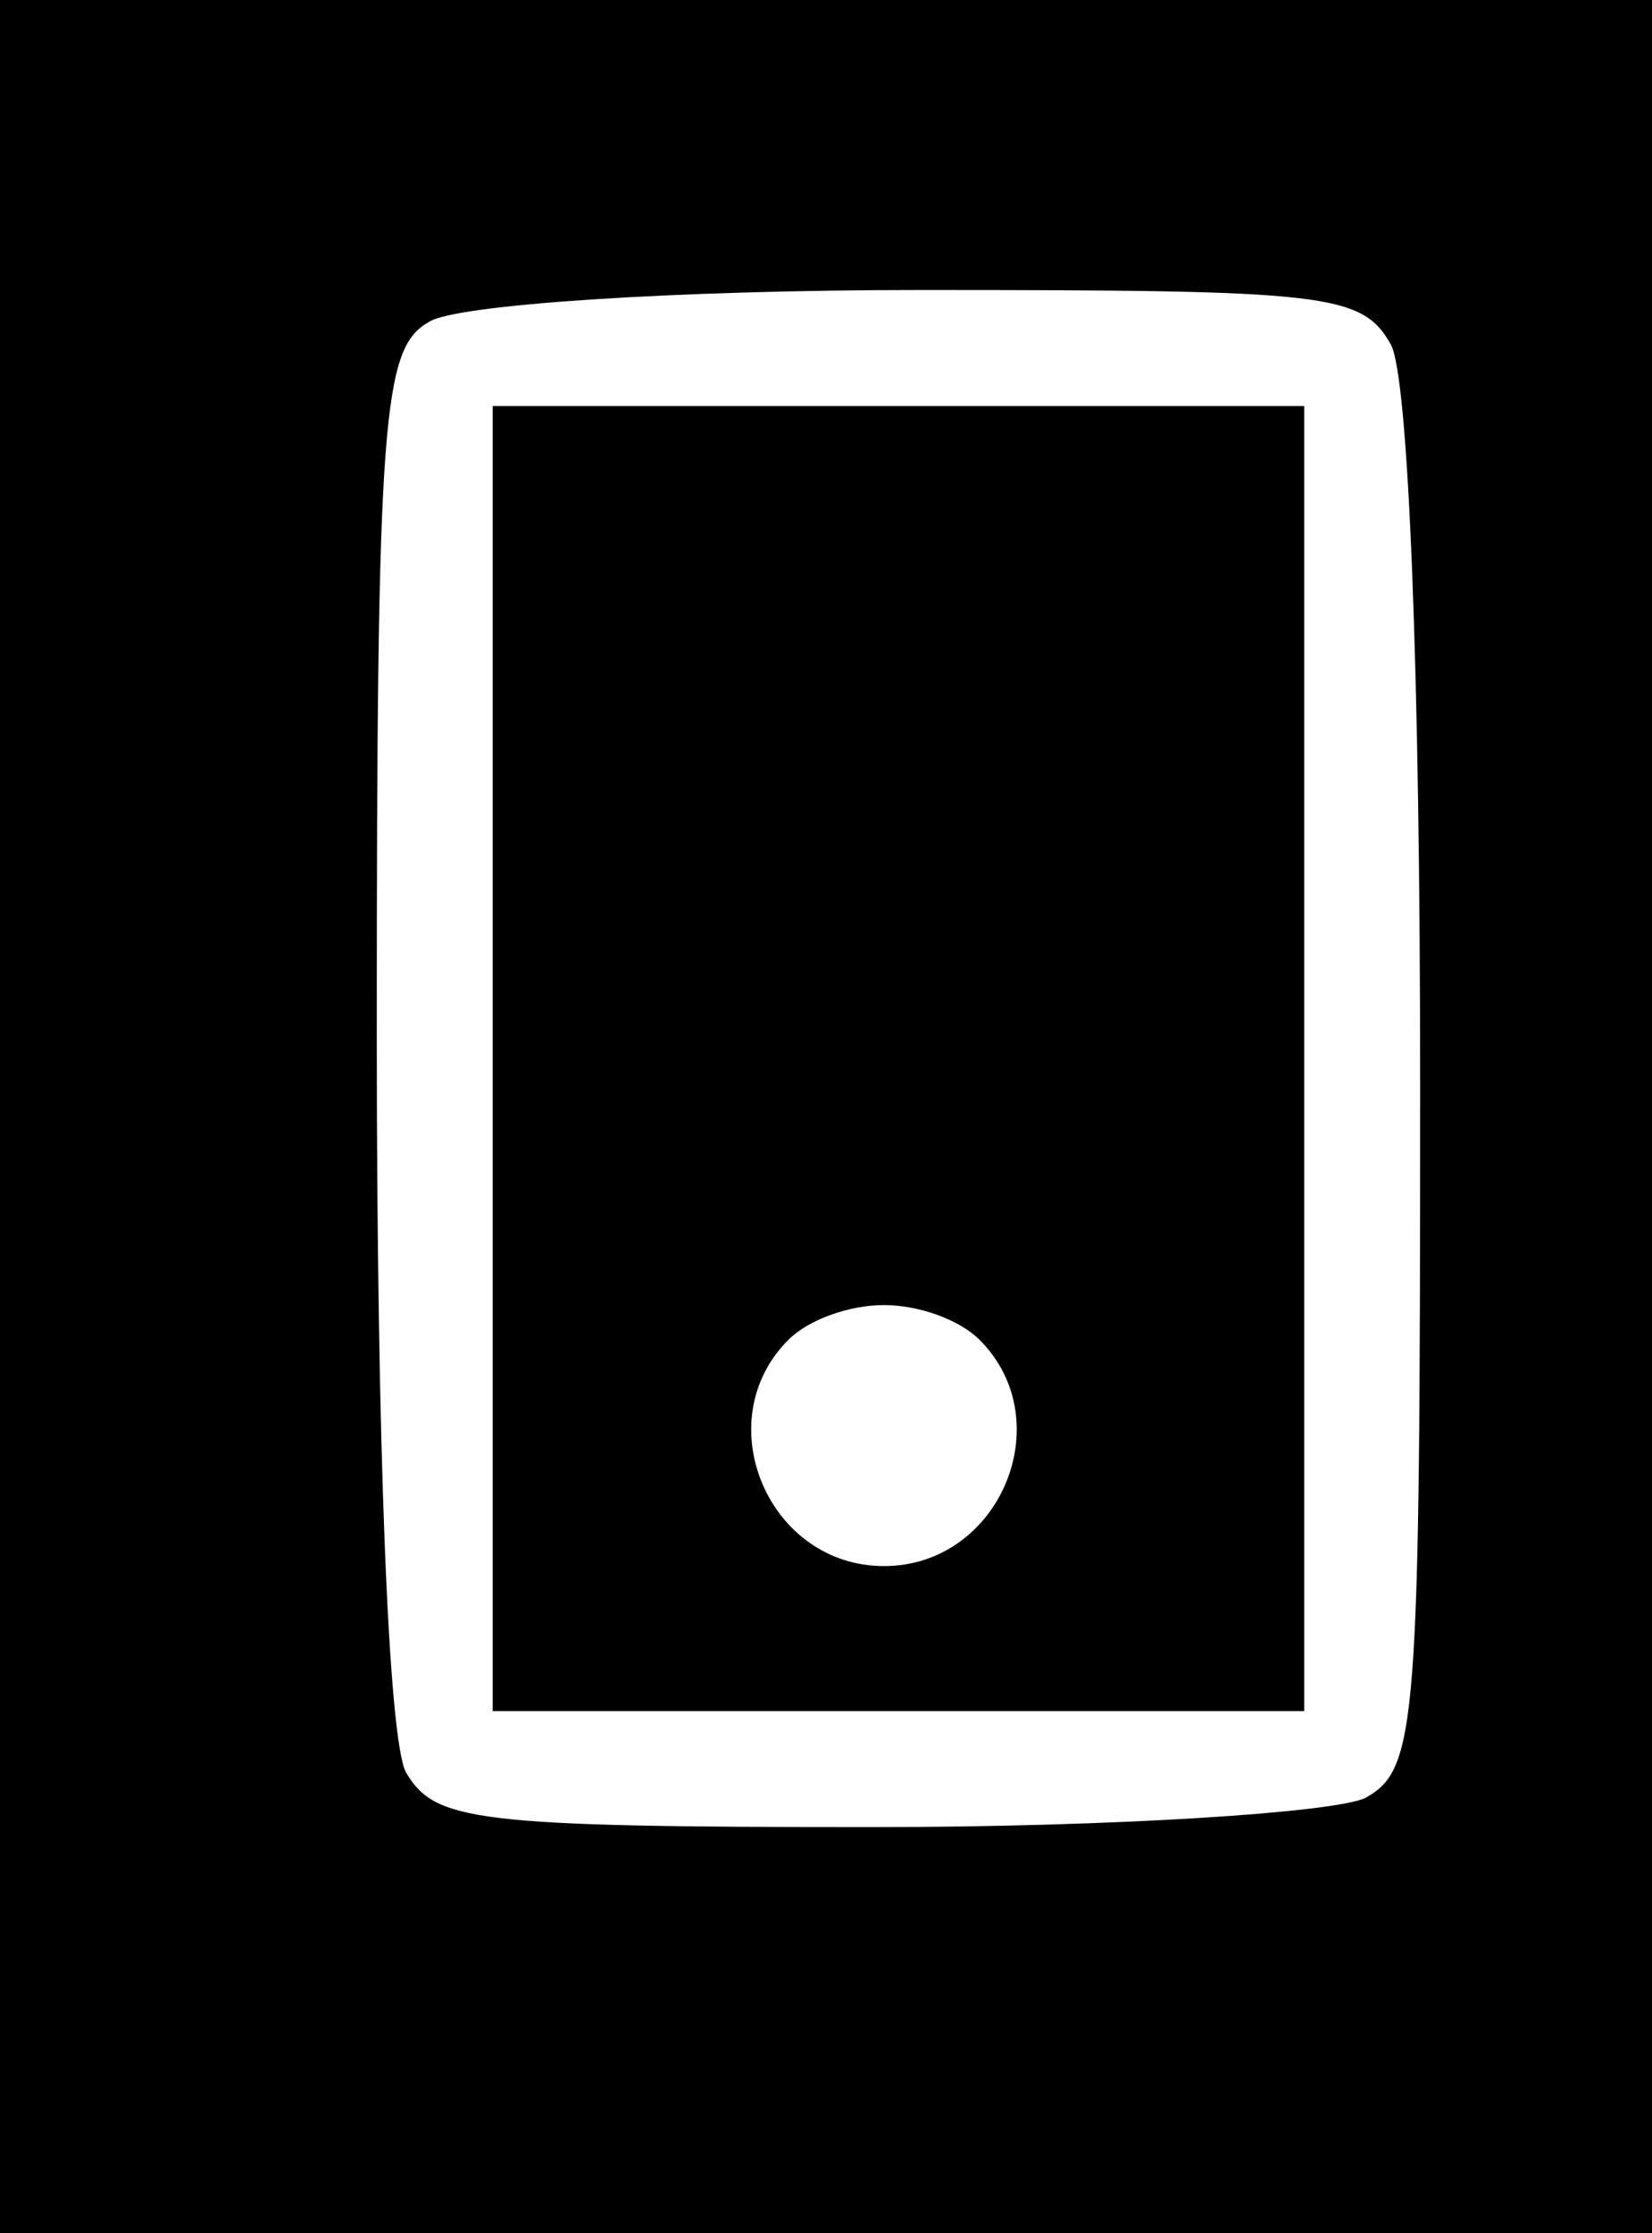 <?xml version="1.0" standalone="no"?>
<!DOCTYPE svg PUBLIC "-//W3C//DTD SVG 20010904//EN"
 "http://www.w3.org/TR/2001/REC-SVG-20010904/DTD/svg10.dtd">
<svg version="1.0" xmlns="http://www.w3.org/2000/svg"
 width="57pt" height="77pt" viewBox="0 0 57 77"
 preserveAspectRatio="xMidYMid meet">

<g transform="translate(0,77) scale(0.1,-0.1)"
fill="#000000" stroke="none">
<path d="M0 385 l0 -385 285 0 285 0 0 385 0 385 -285 0 -285 0 0 -385z m480
266 c6 -12 10 -112 10 -255 0 -222 -1 -236 -19 -246 -11 -5 -86 -10 -170 -10
-138 0 -151 2 -161 19 -6 12 -10 112 -10 255 0 213 2 236 18 245 9 6 85 11
169 11 141 0 153 -1 163 -19z"/>
<path d="M170 405 l0 -225 140 0 140 0 0 225 0 225 -140 0 -140 0 0 -225z
m168 -97 c28 -28 7 -78 -33 -78 -40 0 -61 50 -33 78 7 7 21 12 33 12 12 0 26
-5 33 -12z"/>
</g>
</svg>
